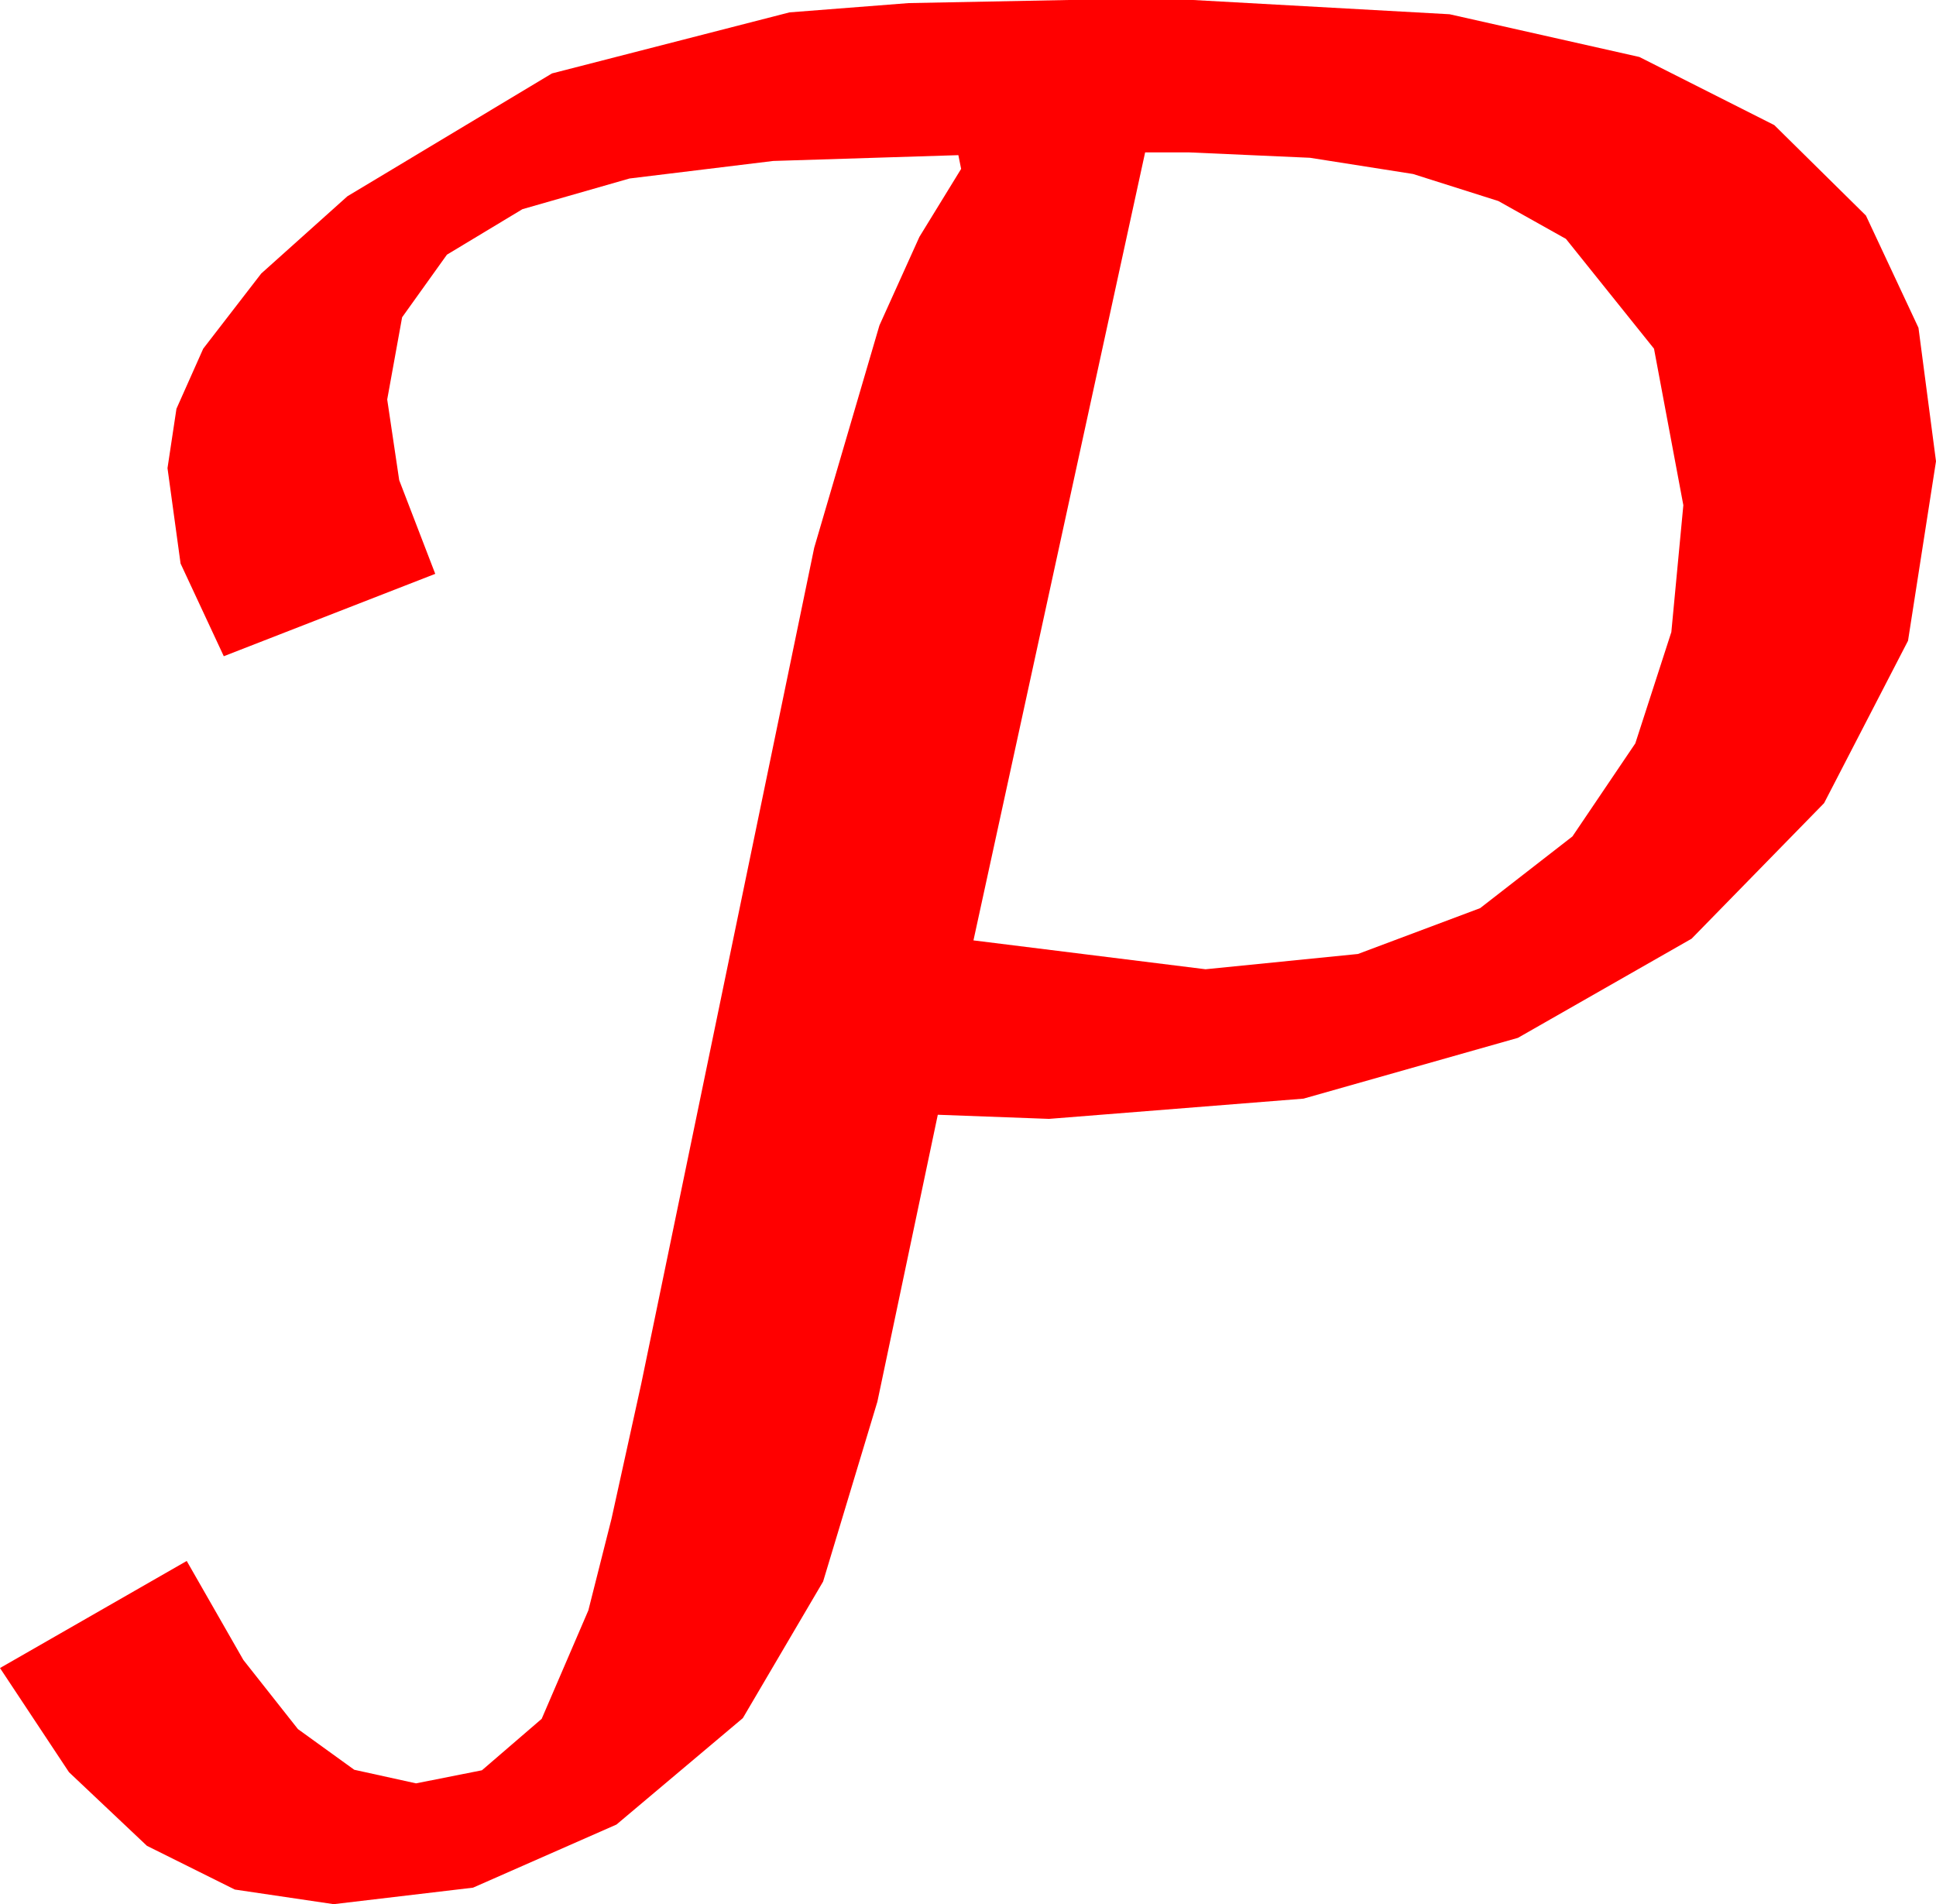 <?xml version="1.0" encoding="utf-8"?>
<!DOCTYPE svg PUBLIC "-//W3C//DTD SVG 1.1//EN" "http://www.w3.org/Graphics/SVG/1.1/DTD/svg11.dtd">
<svg width="41.309" height="40.635" xmlns="http://www.w3.org/2000/svg" xmlns:xlink="http://www.w3.org/1999/xlink" xmlns:xml="http://www.w3.org/XML/1998/namespace" version="1.1">
  <g>
    <g>
      <path style="fill:#FF0000;fill-opacity:1" d="M24.434,3.252L20.771,20.068 25.723,20.684 28.975,20.358 31.582,19.38 33.552,17.849 34.893,15.864 35.662,13.488 35.918,10.781 35.292,7.441 33.413,5.098 31.971,4.29 30.15,3.713 27.95,3.367 25.371,3.252 24.434,3.252z M22.793,0L25.459,0 30.93,0.304 34.98,1.216 37.859,2.67 39.814,4.6 40.935,6.995 41.309,9.844 40.712,13.674 38.921,17.139 36.094,20.032 32.388,22.148 27.814,23.445 22.383,23.877 20.01,23.789 18.721,29.912 17.563,33.75 15.85,36.665 13.154,38.936 10.093,40.283 7.119,40.635 5.01,40.323 3.135,39.39 1.472,37.819 0,35.596 3.984,33.311 5.193,35.424 6.357,36.899 7.559,37.767 8.877,38.057 10.283,37.778 11.558,36.68 12.554,34.365 13.048,32.41 13.682,29.531 17.373,11.689 18.765,6.943 19.618,5.054 20.508,3.604 20.449,3.311 16.498,3.435 13.433,3.809 11.147,4.464 9.536,5.435 8.58,6.771 8.262,8.525 8.518,10.247 9.287,12.246 4.775,14.004 3.853,12.026 3.574,9.99 3.765,8.723 4.336,7.441 5.574,5.837 7.412,4.189 11.777,1.567 16.846,0.264 19.387,0.066 22.793,0z" />
    </g>
  </g>
</svg>